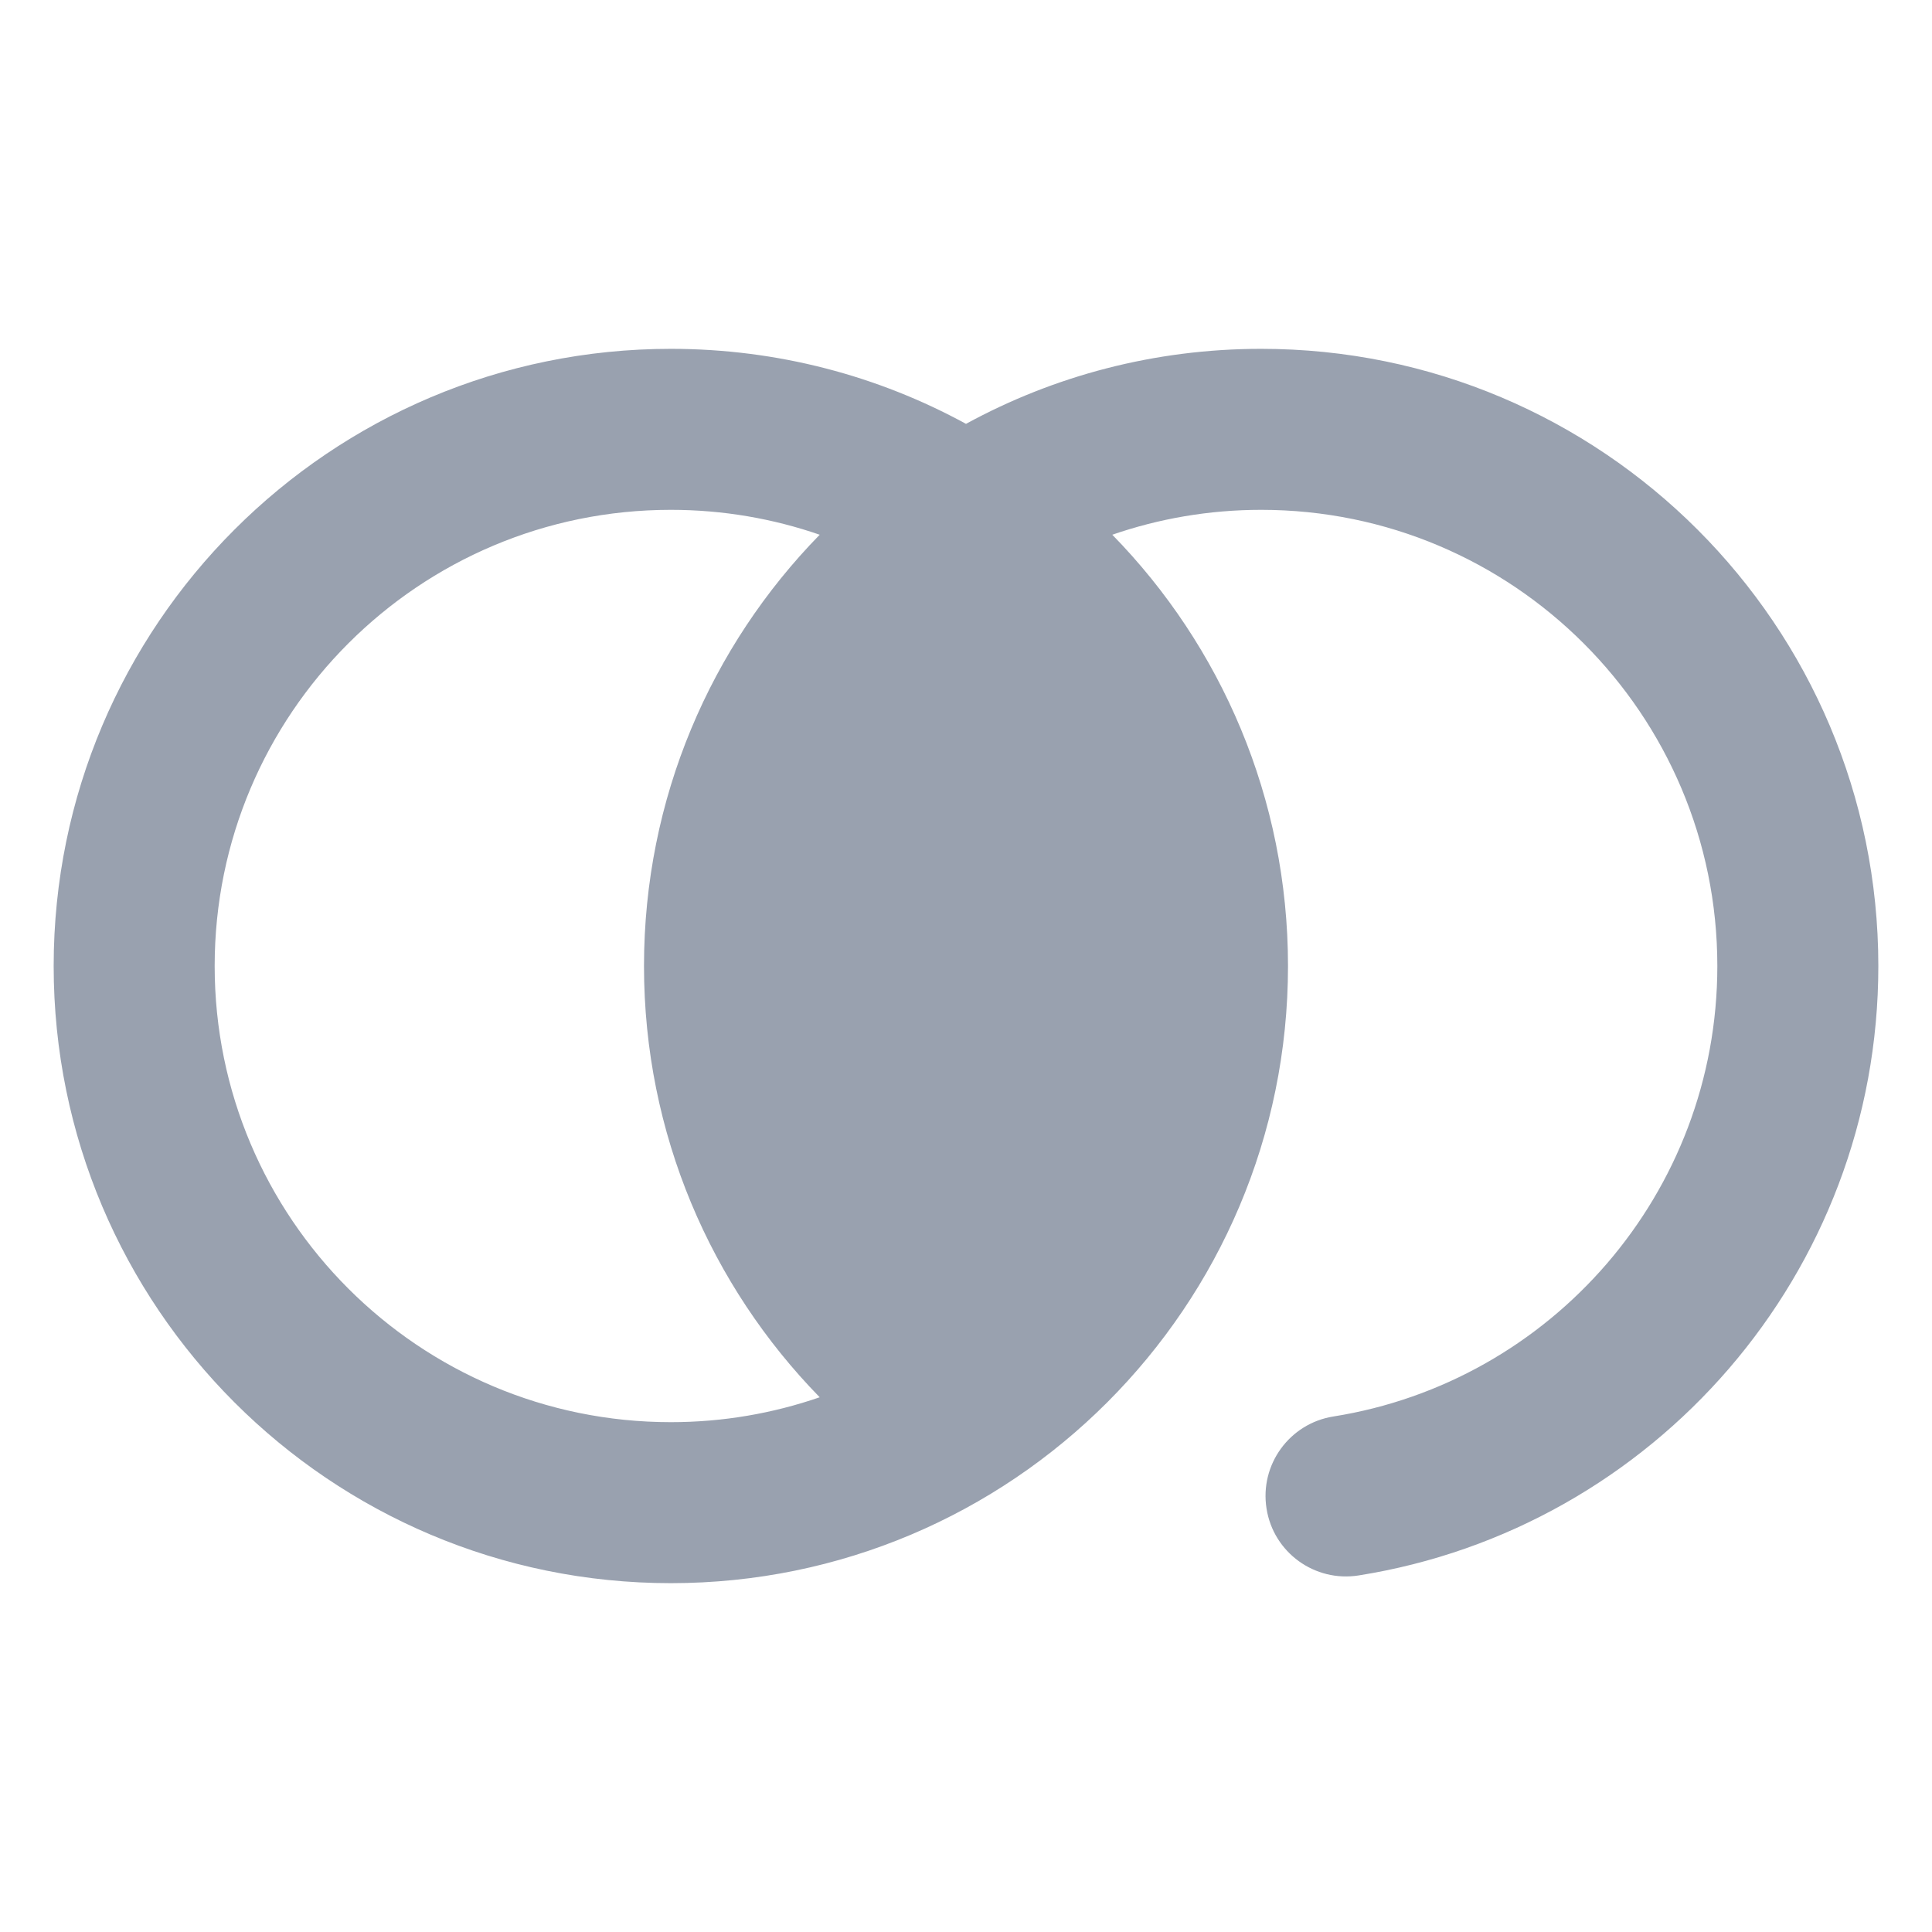 <svg width="18" height="18" viewBox="0 0 18 18" fill="none" xmlns="http://www.w3.org/2000/svg">
<path fill-rule="evenodd" clip-rule="evenodd" d="M6.25 3.25C3.075 3.25 0.5 5.825 0.5 9C0.5 12.175 3.075 14.75 6.25 14.75C9.425 14.75 12 12.175 12 9C12 7.436 11.376 6.018 10.363 4.982C10.797 4.832 11.264 4.75 11.75 4.75C14.097 4.75 16 6.653 16 9C16 11.118 14.45 12.875 12.423 13.197C12.014 13.262 11.735 13.646 11.8 14.055C11.864 14.464 12.249 14.743 12.658 14.678C15.402 14.243 17.5 11.867 17.5 9C17.5 5.825 14.925 3.25 11.75 3.25C10.754 3.25 9.817 3.503 9 3.949C8.183 3.503 7.246 3.25 6.25 3.25ZM7.637 4.982C7.203 4.832 6.736 4.75 6.25 4.75C3.903 4.75 2 6.653 2 9C2 11.347 3.903 13.25 6.25 13.25C6.736 13.25 7.202 13.168 7.637 13.018C6.625 11.982 6 10.565 6 9C6 7.436 6.624 6.018 7.637 4.982Z" fill="#99A1AF"/>
</svg>
